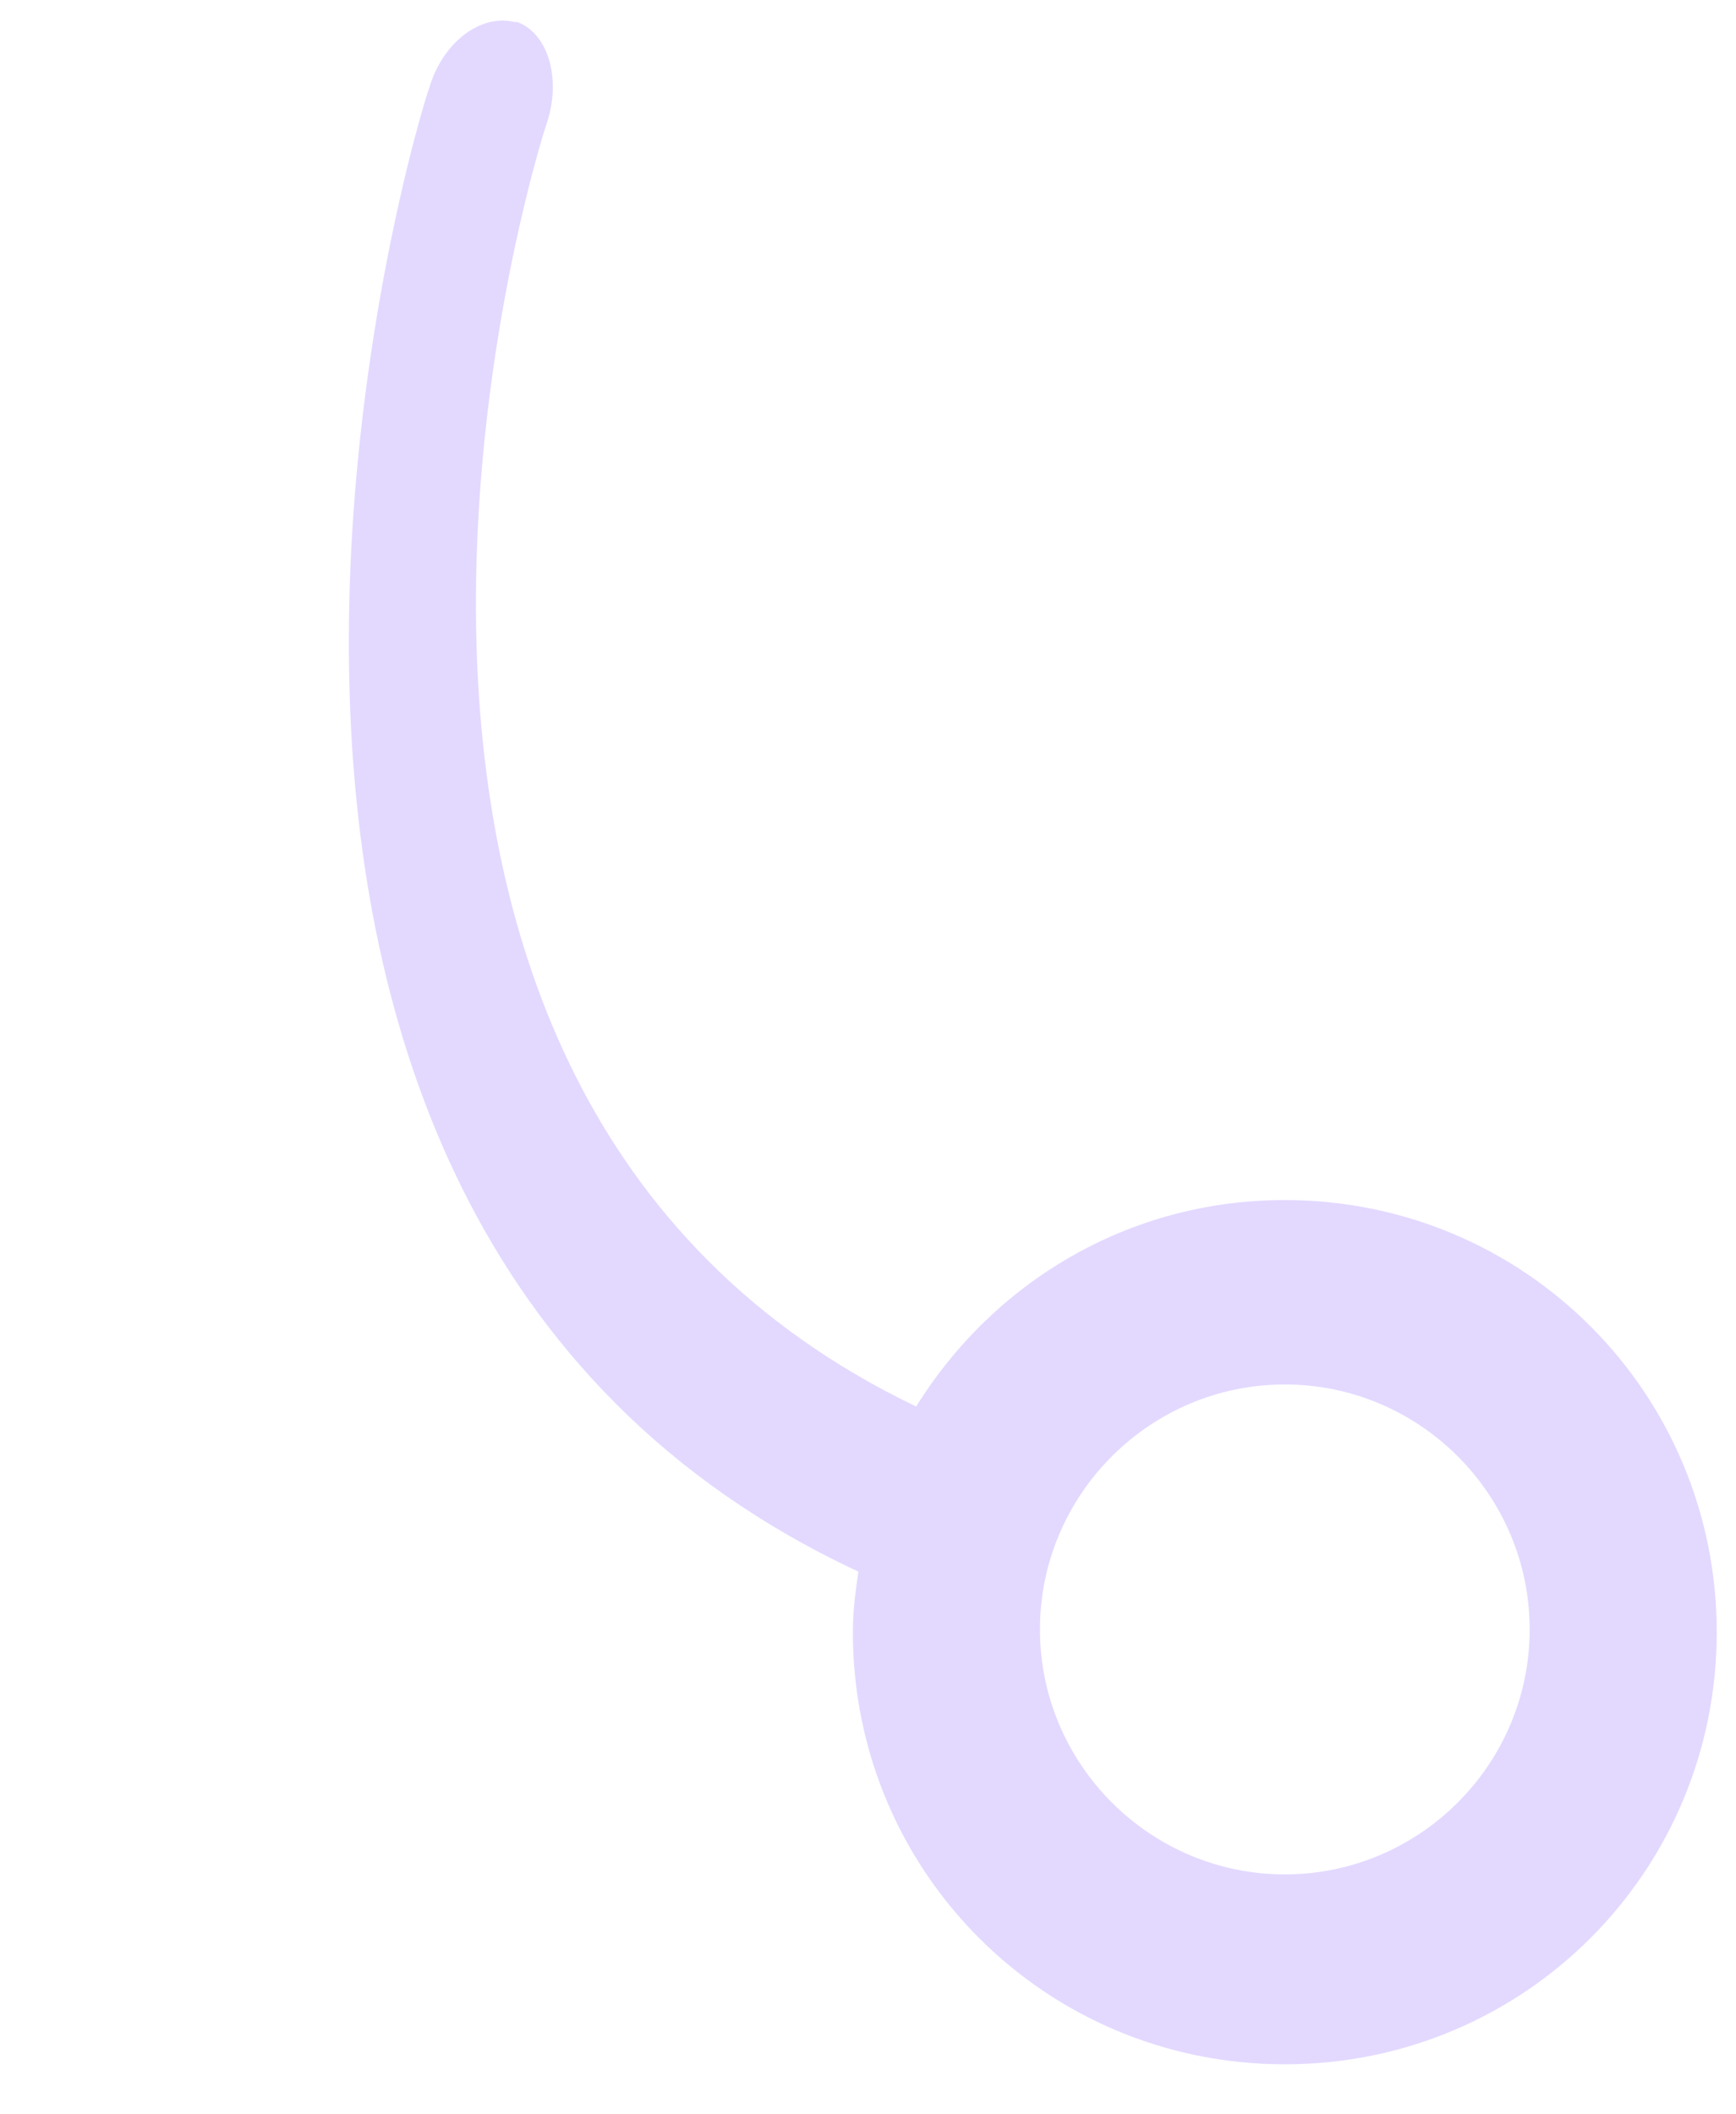 <?xml version="1.0" encoding="utf-8"?>
<!-- Generator: Adobe Illustrator 28.0.0, SVG Export Plug-In . SVG Version: 6.00 Build 0)  -->
<svg version="1.1" id="Calque_1" xmlns="http://www.w3.org/2000/svg" xmlns:xlink="http://www.w3.org/1999/xlink" x="0px" y="0px"
	 viewBox="0 0 63.1 76.8" style="enable-background:new 0 0 63.1 76.8;" xml:space="preserve">
<style type="text/css">
	.st0{fill:#E3D9FF;}
</style>
<path class="st0" d="M46.7,43.6c-5.7,0-10.6,3-13.4,7.5C9.1,39.5,19.4,5.8,19.9,4.4c0.5-1.6,0-3.2-1.1-3.6l0,0l-0.1,0
	c-1.2-0.3-2.6,0.7-3.1,2.4C15.4,3.6,2.9,43.9,31.2,57.1c-0.1,0.7-0.2,1.4-0.2,2.2c0,8.7,7,15.7,15.7,15.7c8.7,0,15.7-7,15.7-15.7
	S55.4,43.6,46.7,43.6z M46.7,68.1c-4.9,0-8.9-4-8.9-8.9s4-8.9,8.9-8.9s8.9,4,8.9,8.9S51.6,68.1,46.7,68.1z"/>
</svg>
